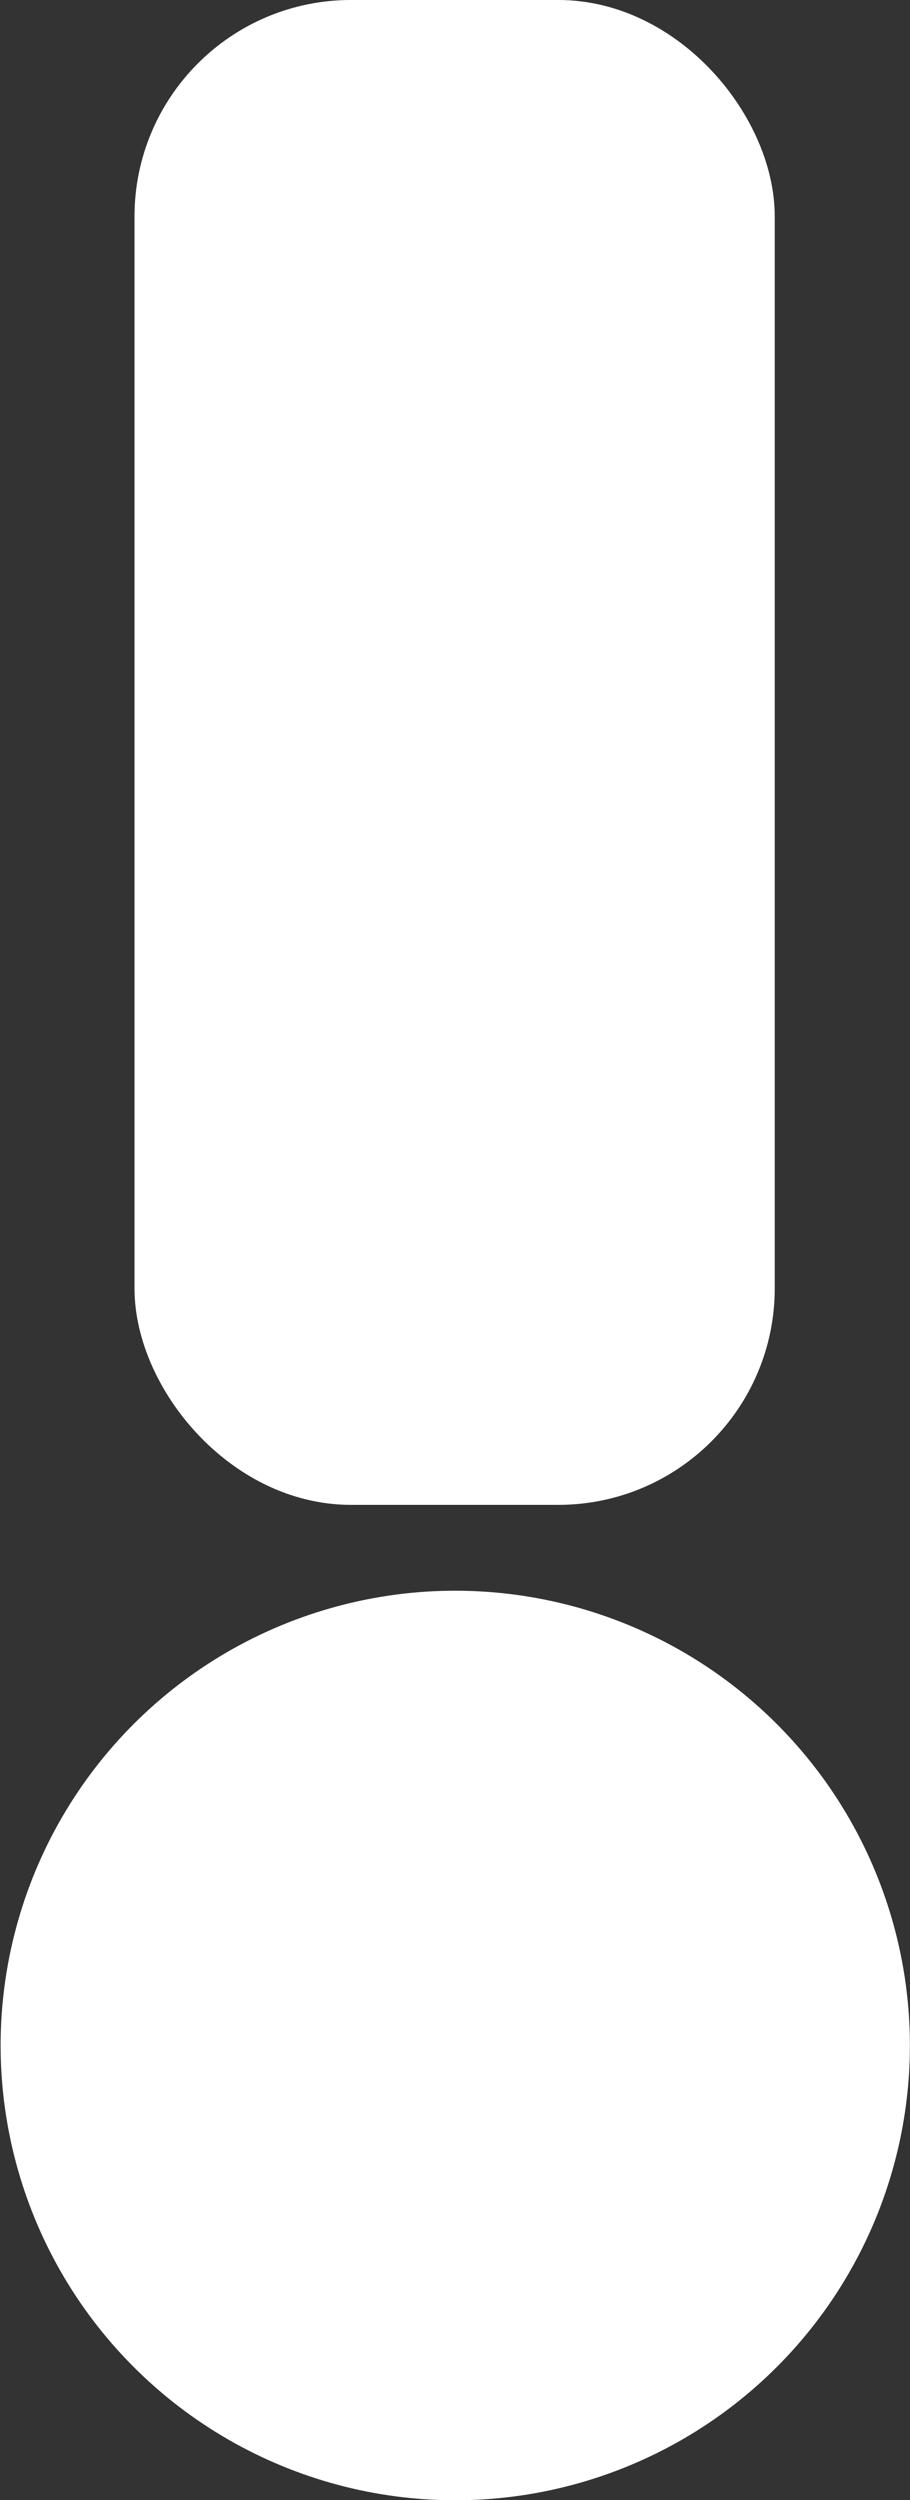 <?xml version="1.0" encoding="UTF-8"?>
<svg id="Capa_2" data-name="Capa 2" xmlns="http://www.w3.org/2000/svg" viewBox="0 0 12.11 33.26">
  <rect x="0" y="0" width="12.11" height="33.26" fill="#333333" stroke="none"/>
  <defs>
    <style>
      .cls-1 {
        fill: #fff;
        stroke: #fff;
        stroke-miterlimit: 10;
      }
    </style>
  </defs>
  <g id="Capa_1-2" data-name="Capa 1">
    <g>
      <rect class="cls-1" x="2.29" y=".5" width="7.52" height="19.02" rx="2.38" ry="2.38"/>
      <circle class="cls-1" cx="6.05" cy="27.21" r="5.55" transform="translate(-17.46 12.25) rotate(-45)"/>
    </g>
  </g>
</svg>